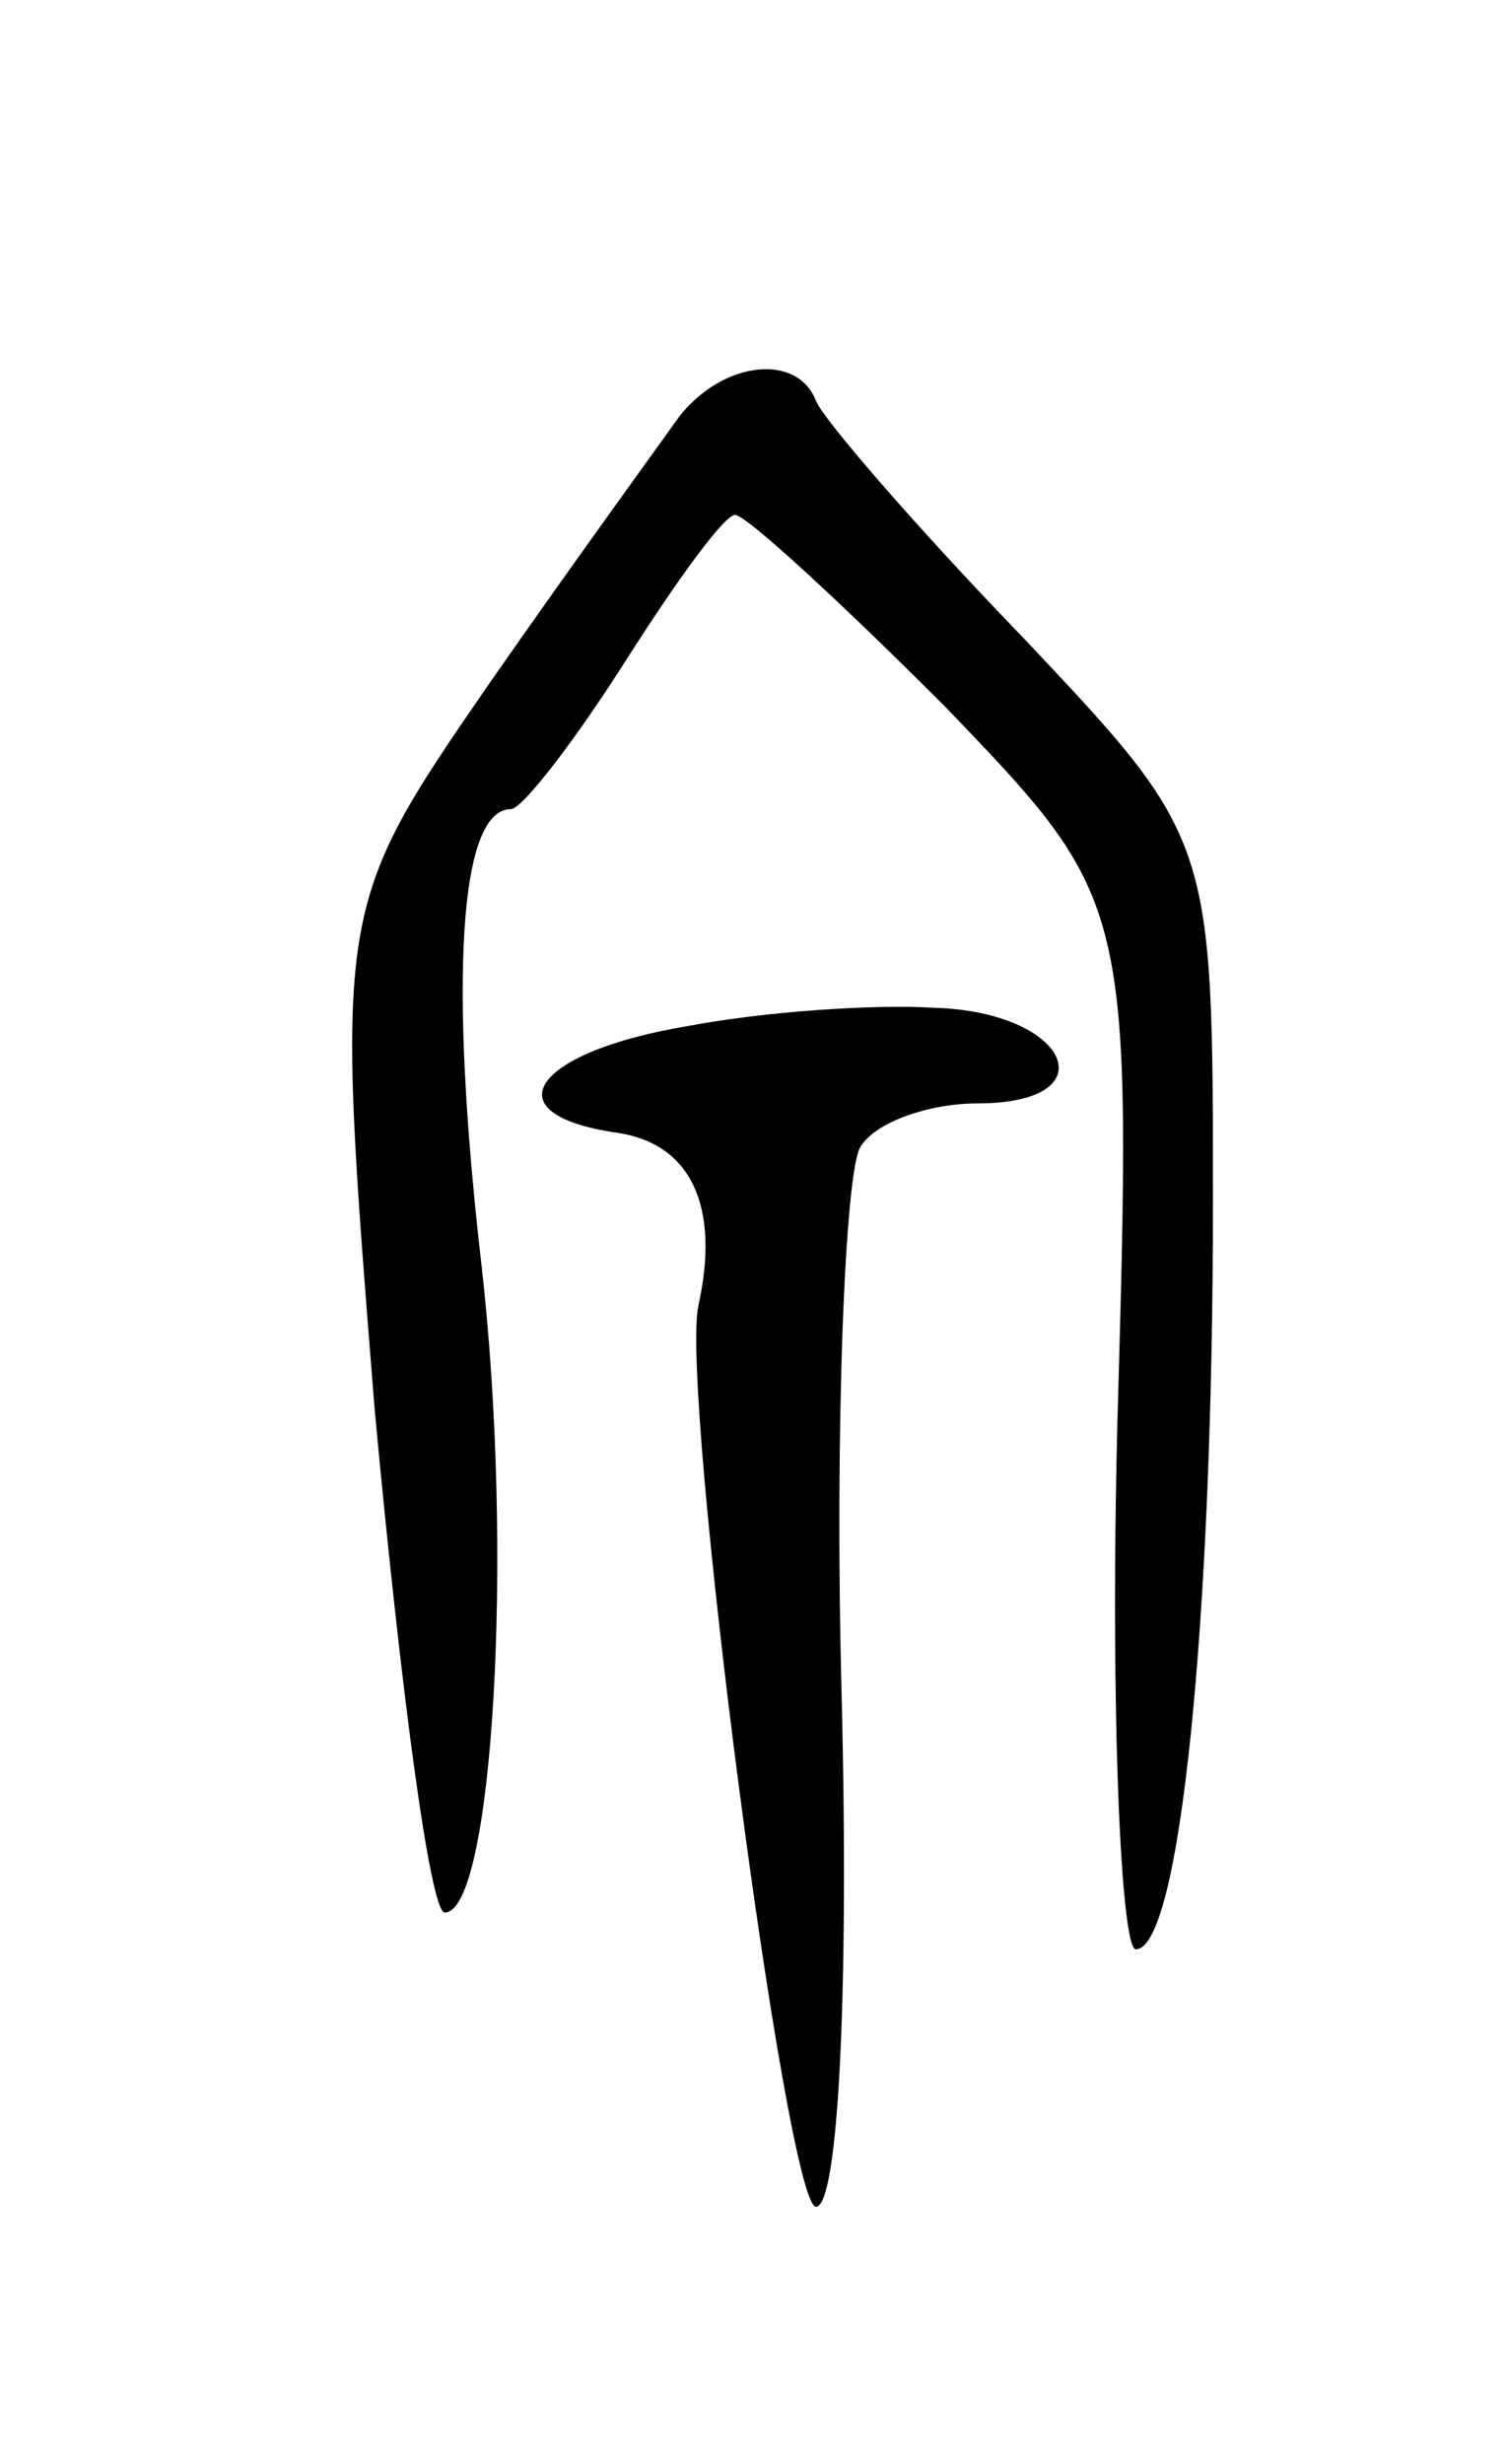 <svg version="1.0" xmlns="http://www.w3.org/2000/svg"
 width="41pt" height="67pt" viewBox="0 0 41 67"
 preserveAspectRatio="xMidYMid meet">
<g transform="translate(0,67) scale(0.1,-0.1)"
fill="#000000" stroke="none">
<path d="M185 557 c-5 -7 -29 -40 -52 -73 -42 -61 -42 -61 -31 -198 7 -75 15
-136 19 -136 13 0 19 97 10 176 -9 78 -6 124 8 124 3 0 17 18 31 40 14 22 27
40 30 40 3 0 29 -24 57 -52 51 -53 51 -53 47 -195 -2 -79 1 -143 5 -143 12 0
21 89 21 203 0 99 0 99 -52 154 -29 30 -54 59 -56 64 -5 13 -25 11 -37 -4z"/>
<path d="M187 391 c-42 -7 -54 -24 -19 -29 20 -3 28 -20 22 -47 -5 -24 24
-245 32 -245 6 0 9 57 7 138 -2 76 1 143 5 150 4 7 19 12 32 12 36 0 25 25
-12 26 -16 1 -46 -1 -67 -5z"/>
</g>
</svg>
